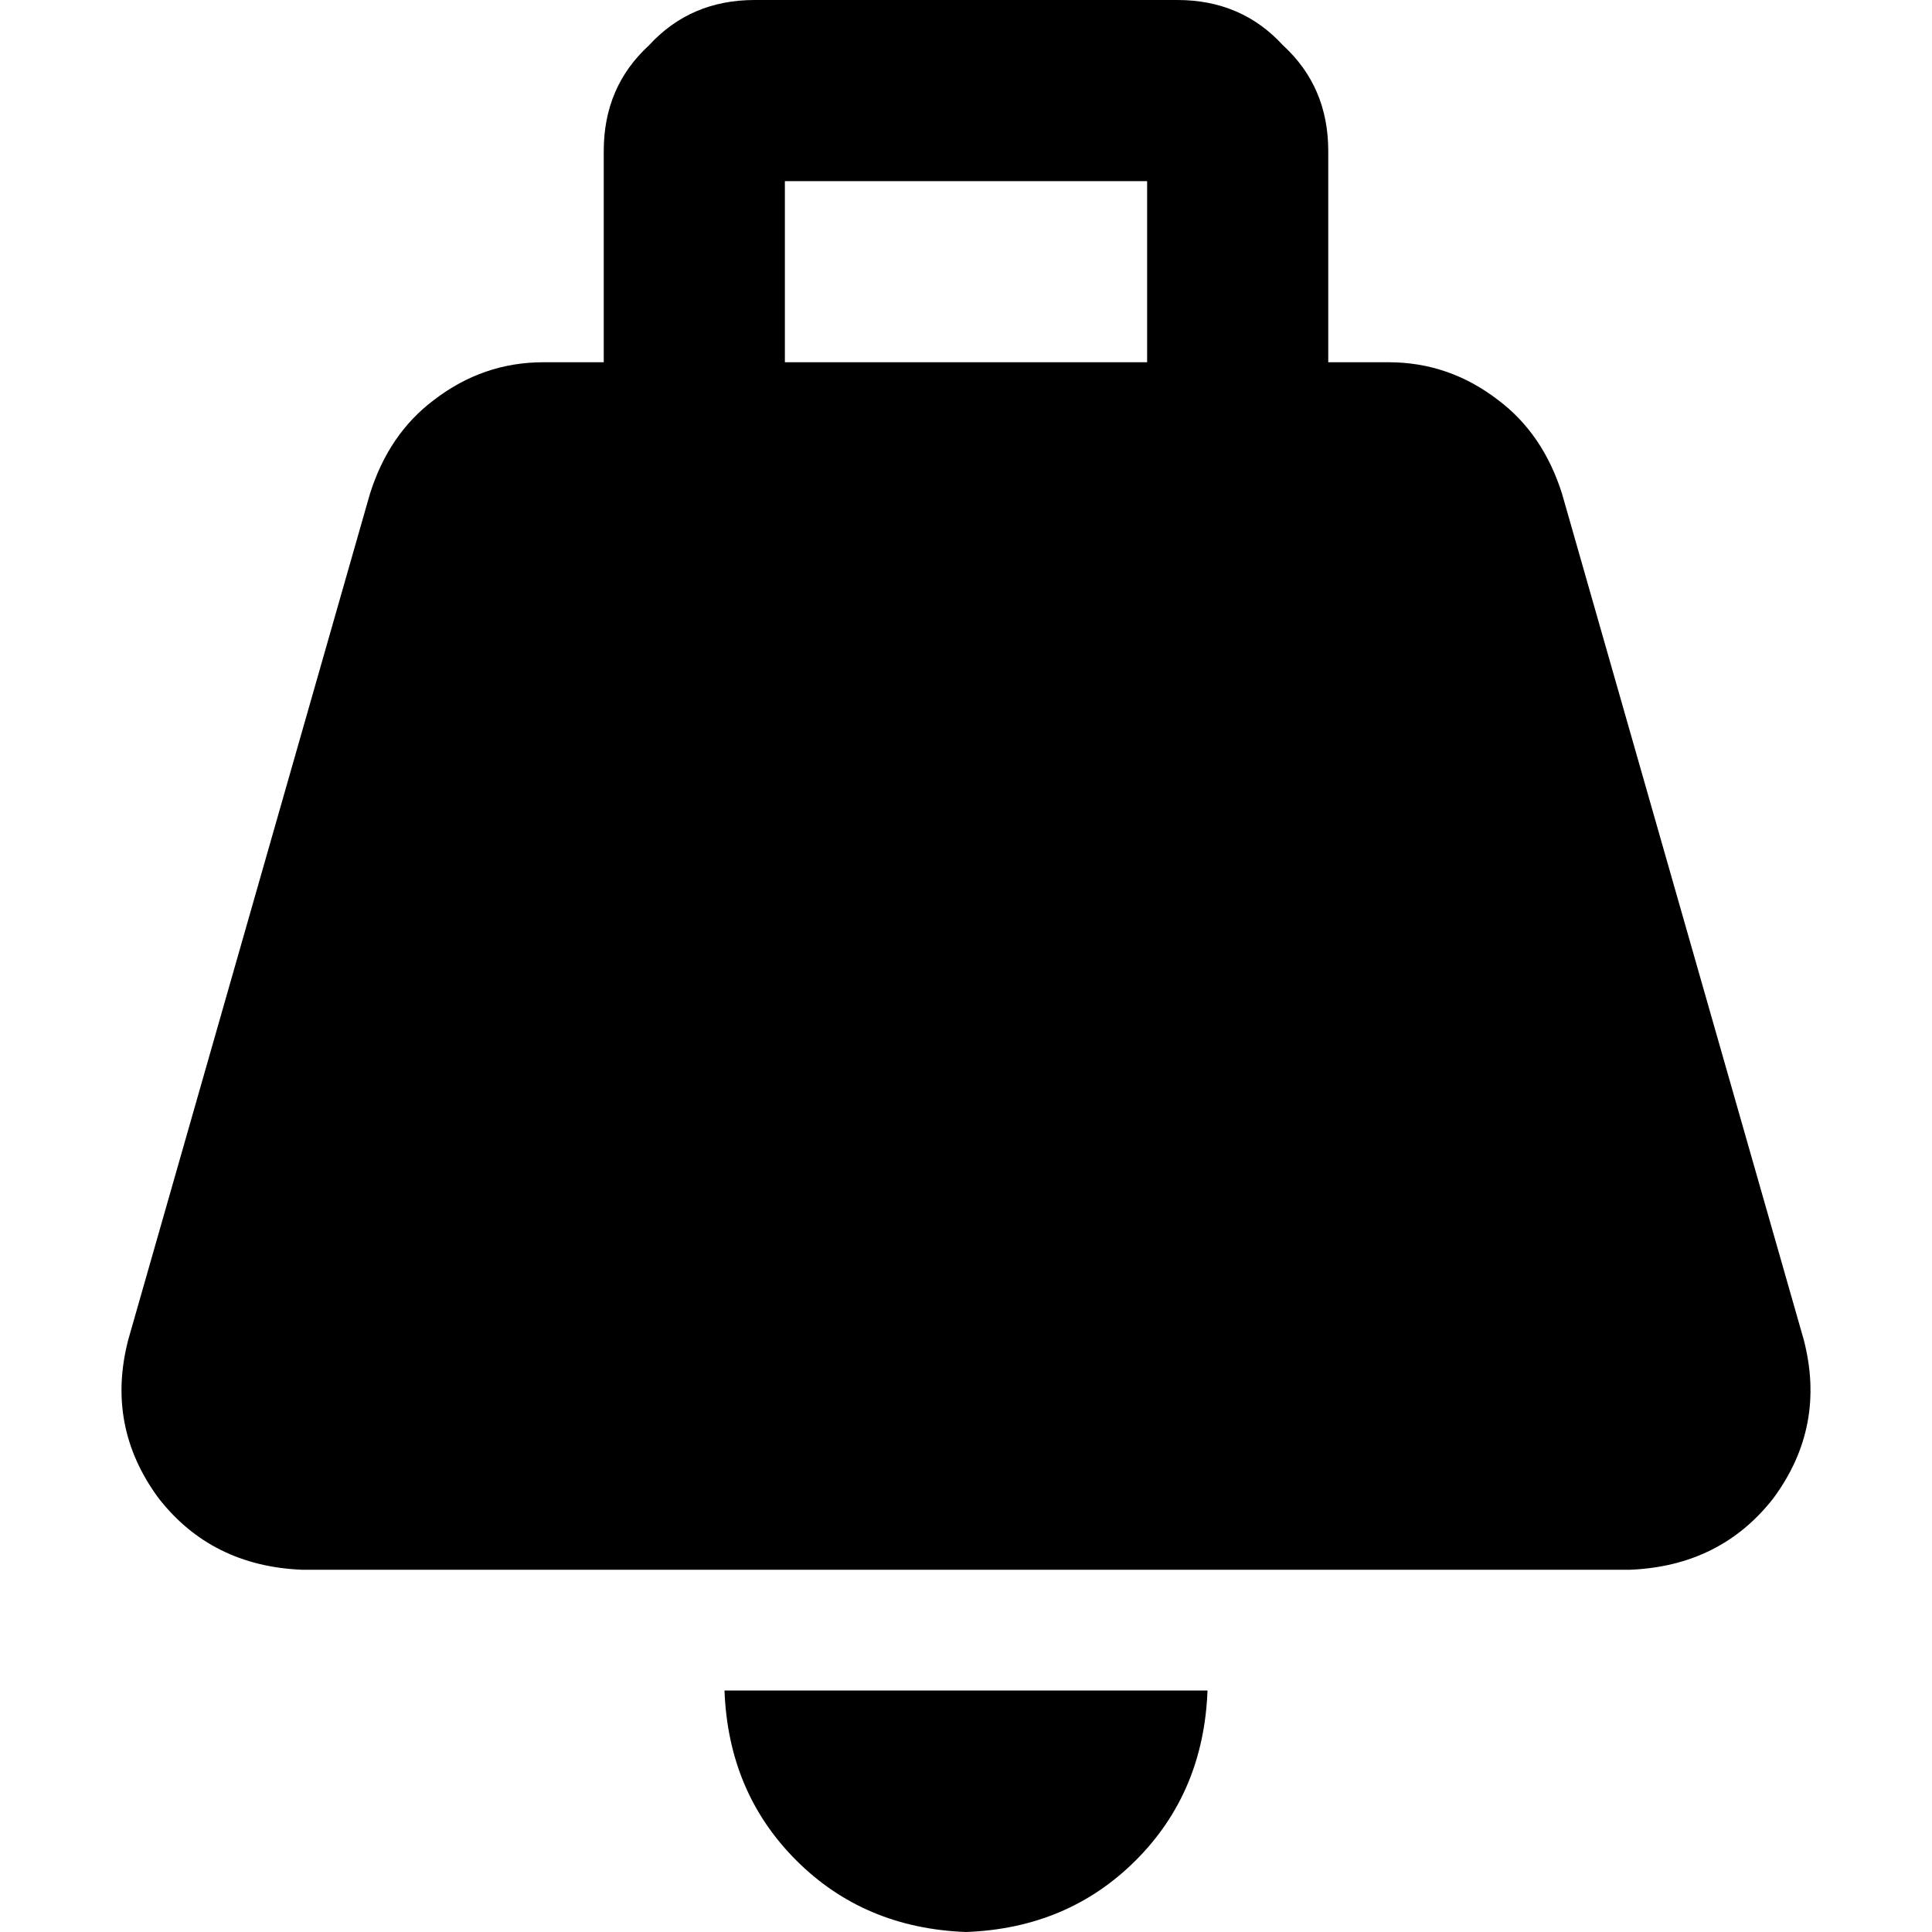 <svg xmlns="http://www.w3.org/2000/svg" viewBox="0 0 512 512">
  <path d="M 144 96 L 160 96 L 160 40 Q 160 23 172 12 Q 183 0 200 0 L 312 0 Q 329 0 340 12 Q 352 23 352 40 L 352 96 L 368 96 Q 384 96 397 106 Q 409 115 414 131 L 478 355 Q 484 378 470 397 Q 456 415 432 416 L 80 416 Q 56 415 42 397 Q 28 378 34 355 L 98 131 Q 103 115 115 106 Q 128 96 144 96 L 144 96 Z M 304 96 L 304 48 L 208 48 L 208 96 L 304 96 L 304 96 Z M 320 448 Q 319 475 301 493 L 301 493 Q 283 511 256 512 Q 229 511 211 493 Q 193 475 192 448 L 320 448 L 320 448 Z" />
</svg>